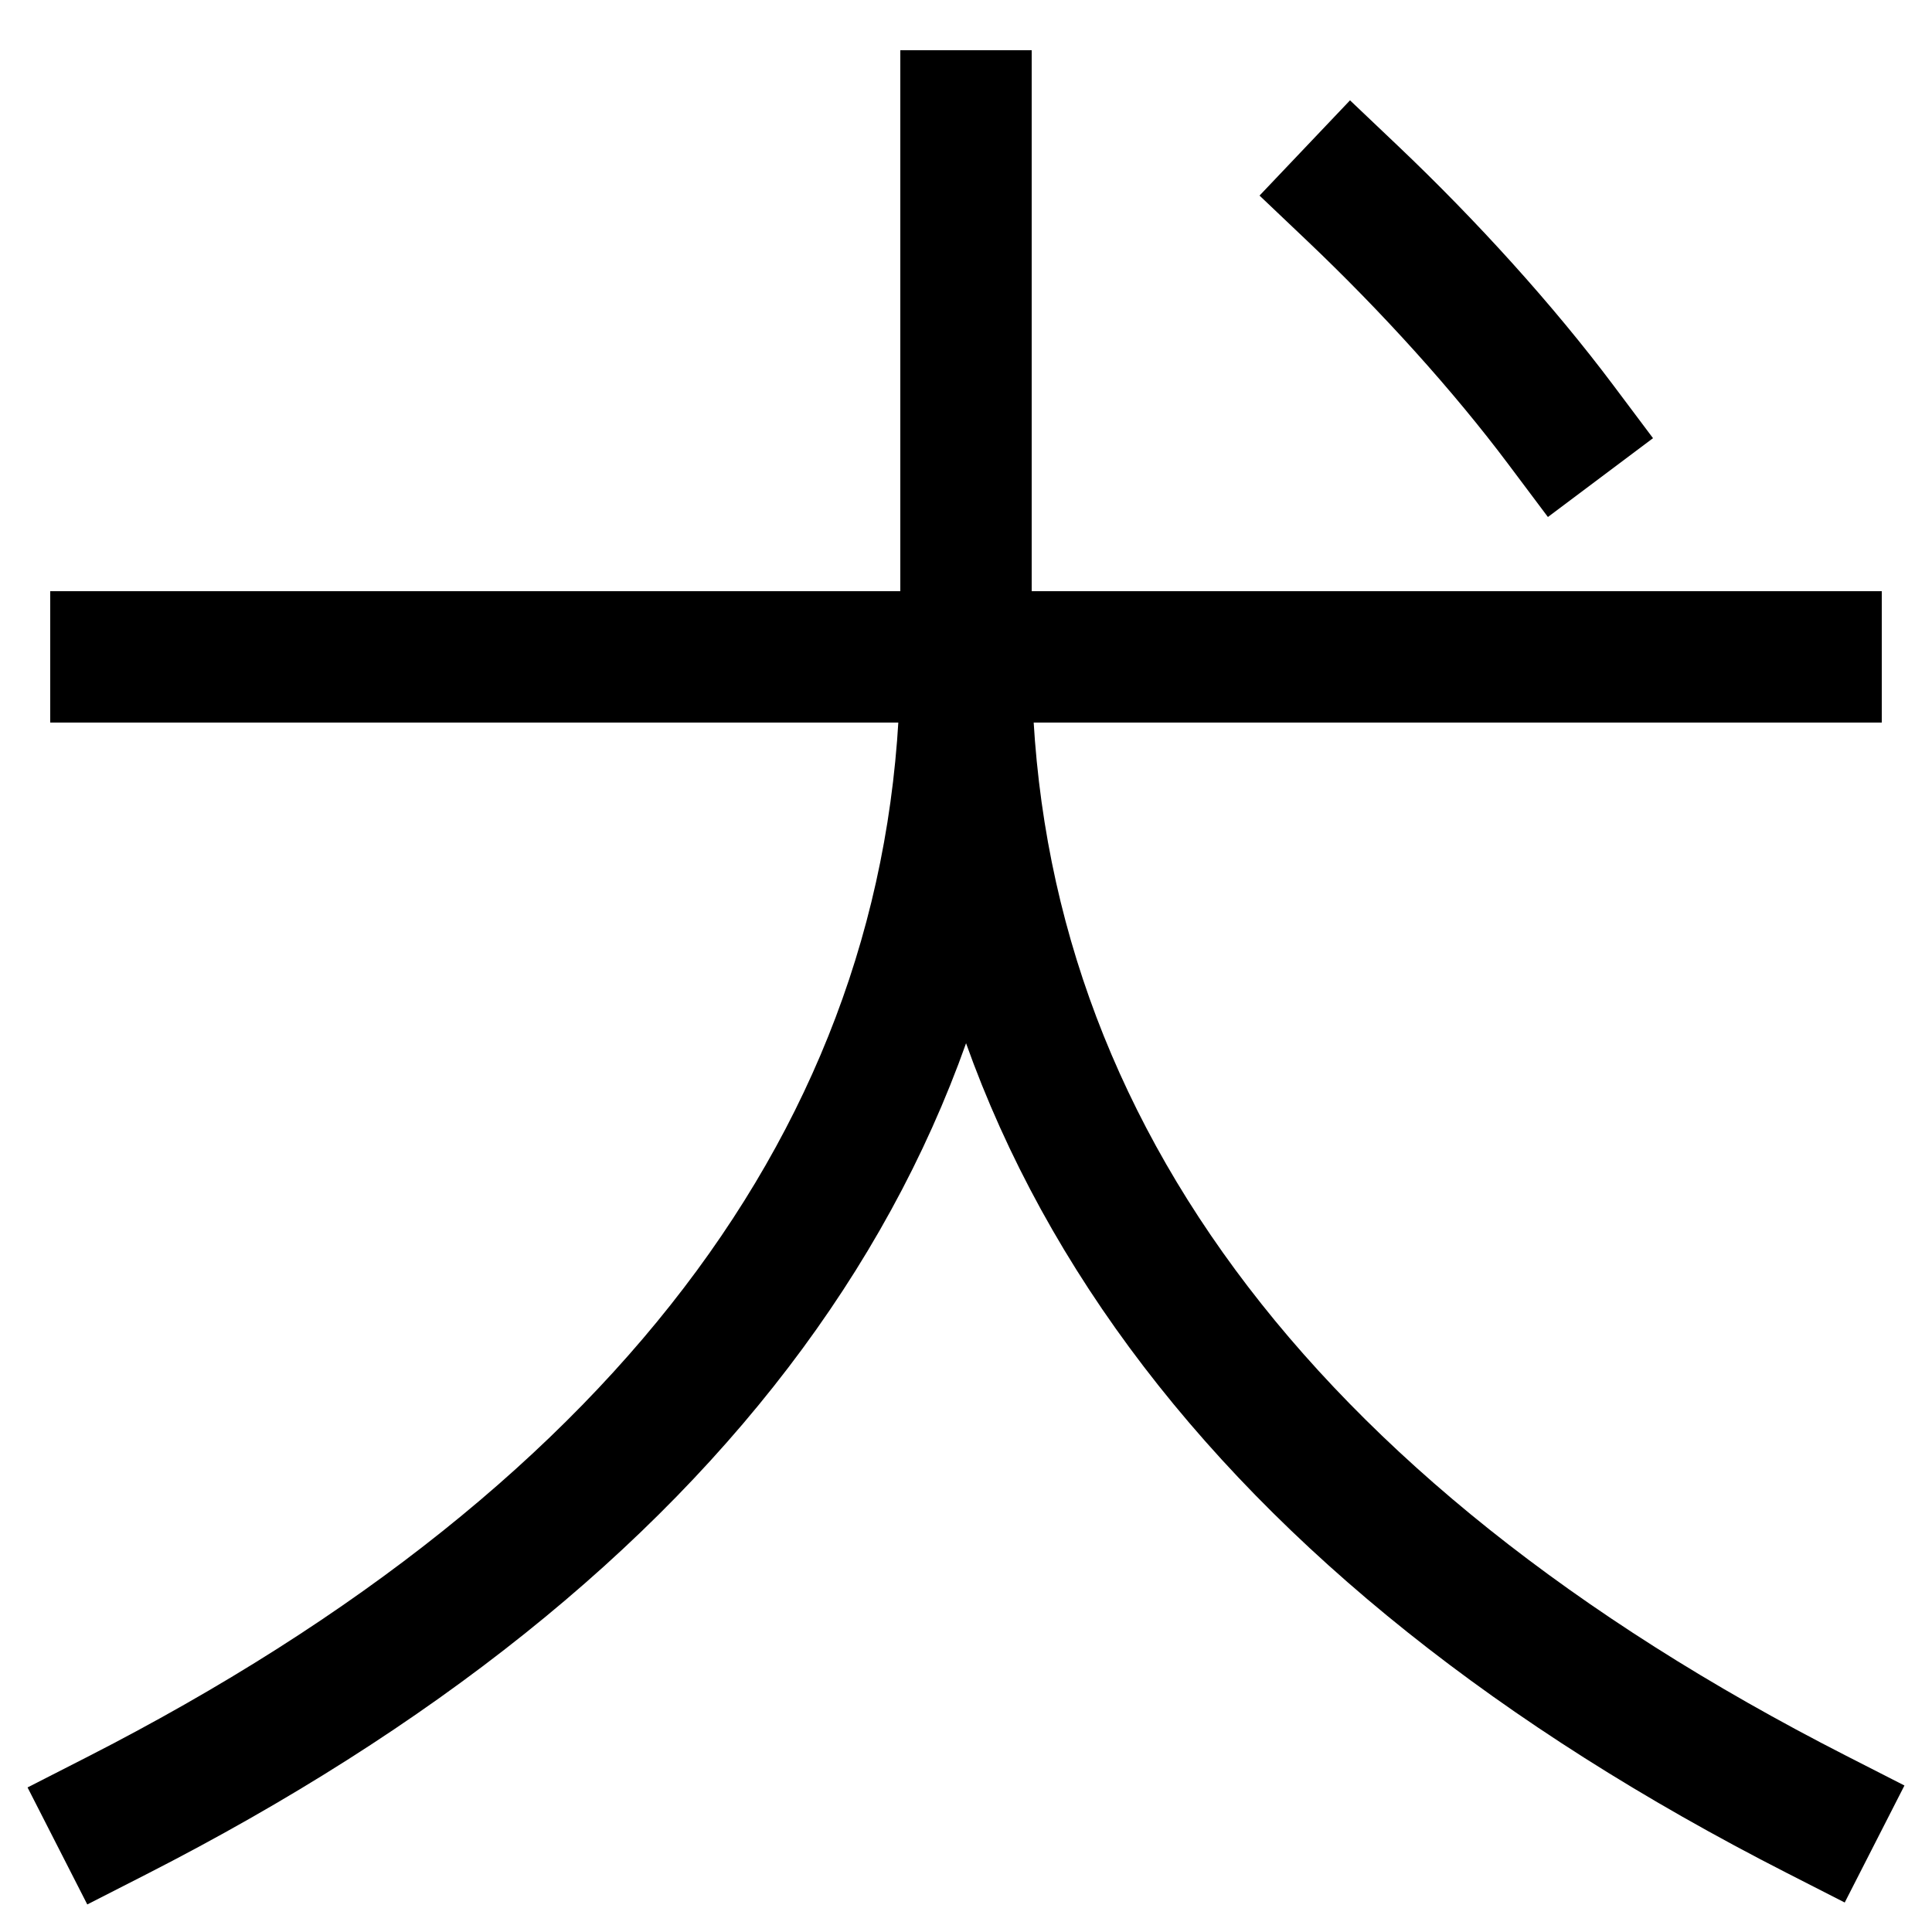 <svg xmlns="http://www.w3.org/2000/svg" xmlns:xlink="http://www.w3.org/1999/xlink" viewBox="0 0 1000 1000"><defs><style>.a,.c{fill:none;}.b{clip-path:url(#a);}.c{stroke:#000;stroke-linecap:square;stroke-miterlimit:2;stroke-width:68px;}</style><clipPath id="a"><polygon class="a" points="1100 1115 453 1115 453.25 754.76 499.64 339.78 1098 340 1100 1115"/></clipPath></defs><title>dog</title><g class="b"><path class="c" d="M500,340c0,248,152,452,440,599"/></g><path class="c" d="M500,60V340c0,248-152,453-440,600"/><line class="c" x1="60" y1="340" x2="940" y2="340"/><path class="c" d="M700,100c40,38,78,80,108,120"/></svg>